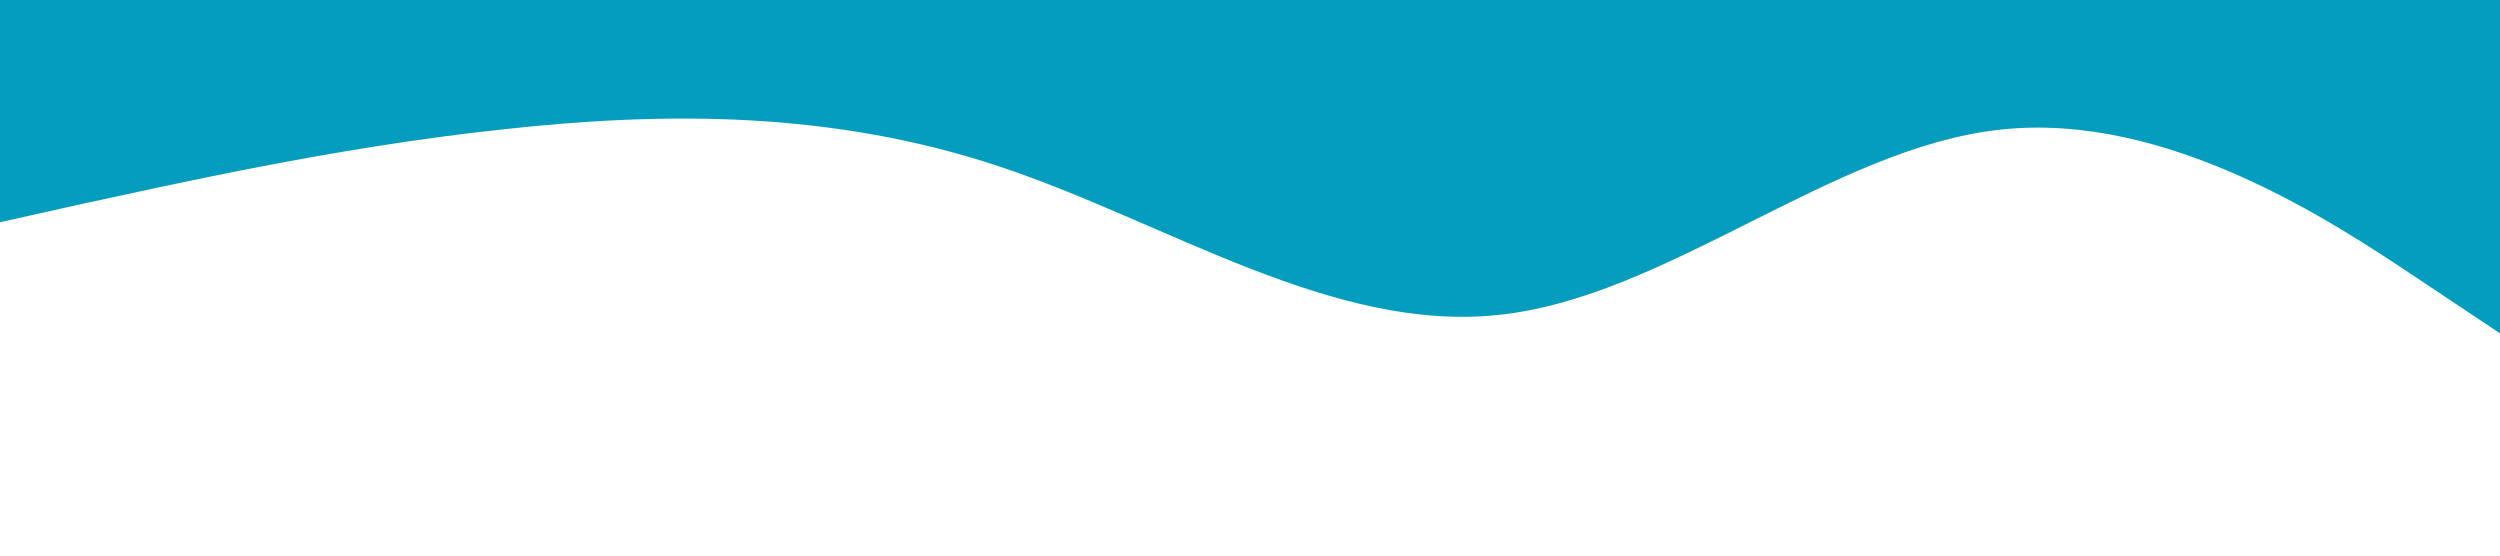 <?xml version="1.0" standalone="no"?><svg xmlns="http://www.w3.org/2000/svg" viewBox="0 0 1440 320"><path fill="#059dbe" fill-opacity="1" d="M0,128L48,117.3C96,107,192,85,288,74.7C384,64,480,64,576,96C672,128,768,192,864,181.3C960,171,1056,85,1152,74.7C1248,64,1344,128,1392,160L1440,192L1440,0L1392,0C1344,0,1248,0,1152,0C1056,0,960,0,864,0C768,0,672,0,576,0C480,0,384,0,288,0C192,0,96,0,48,0L0,0Z"></path></svg>